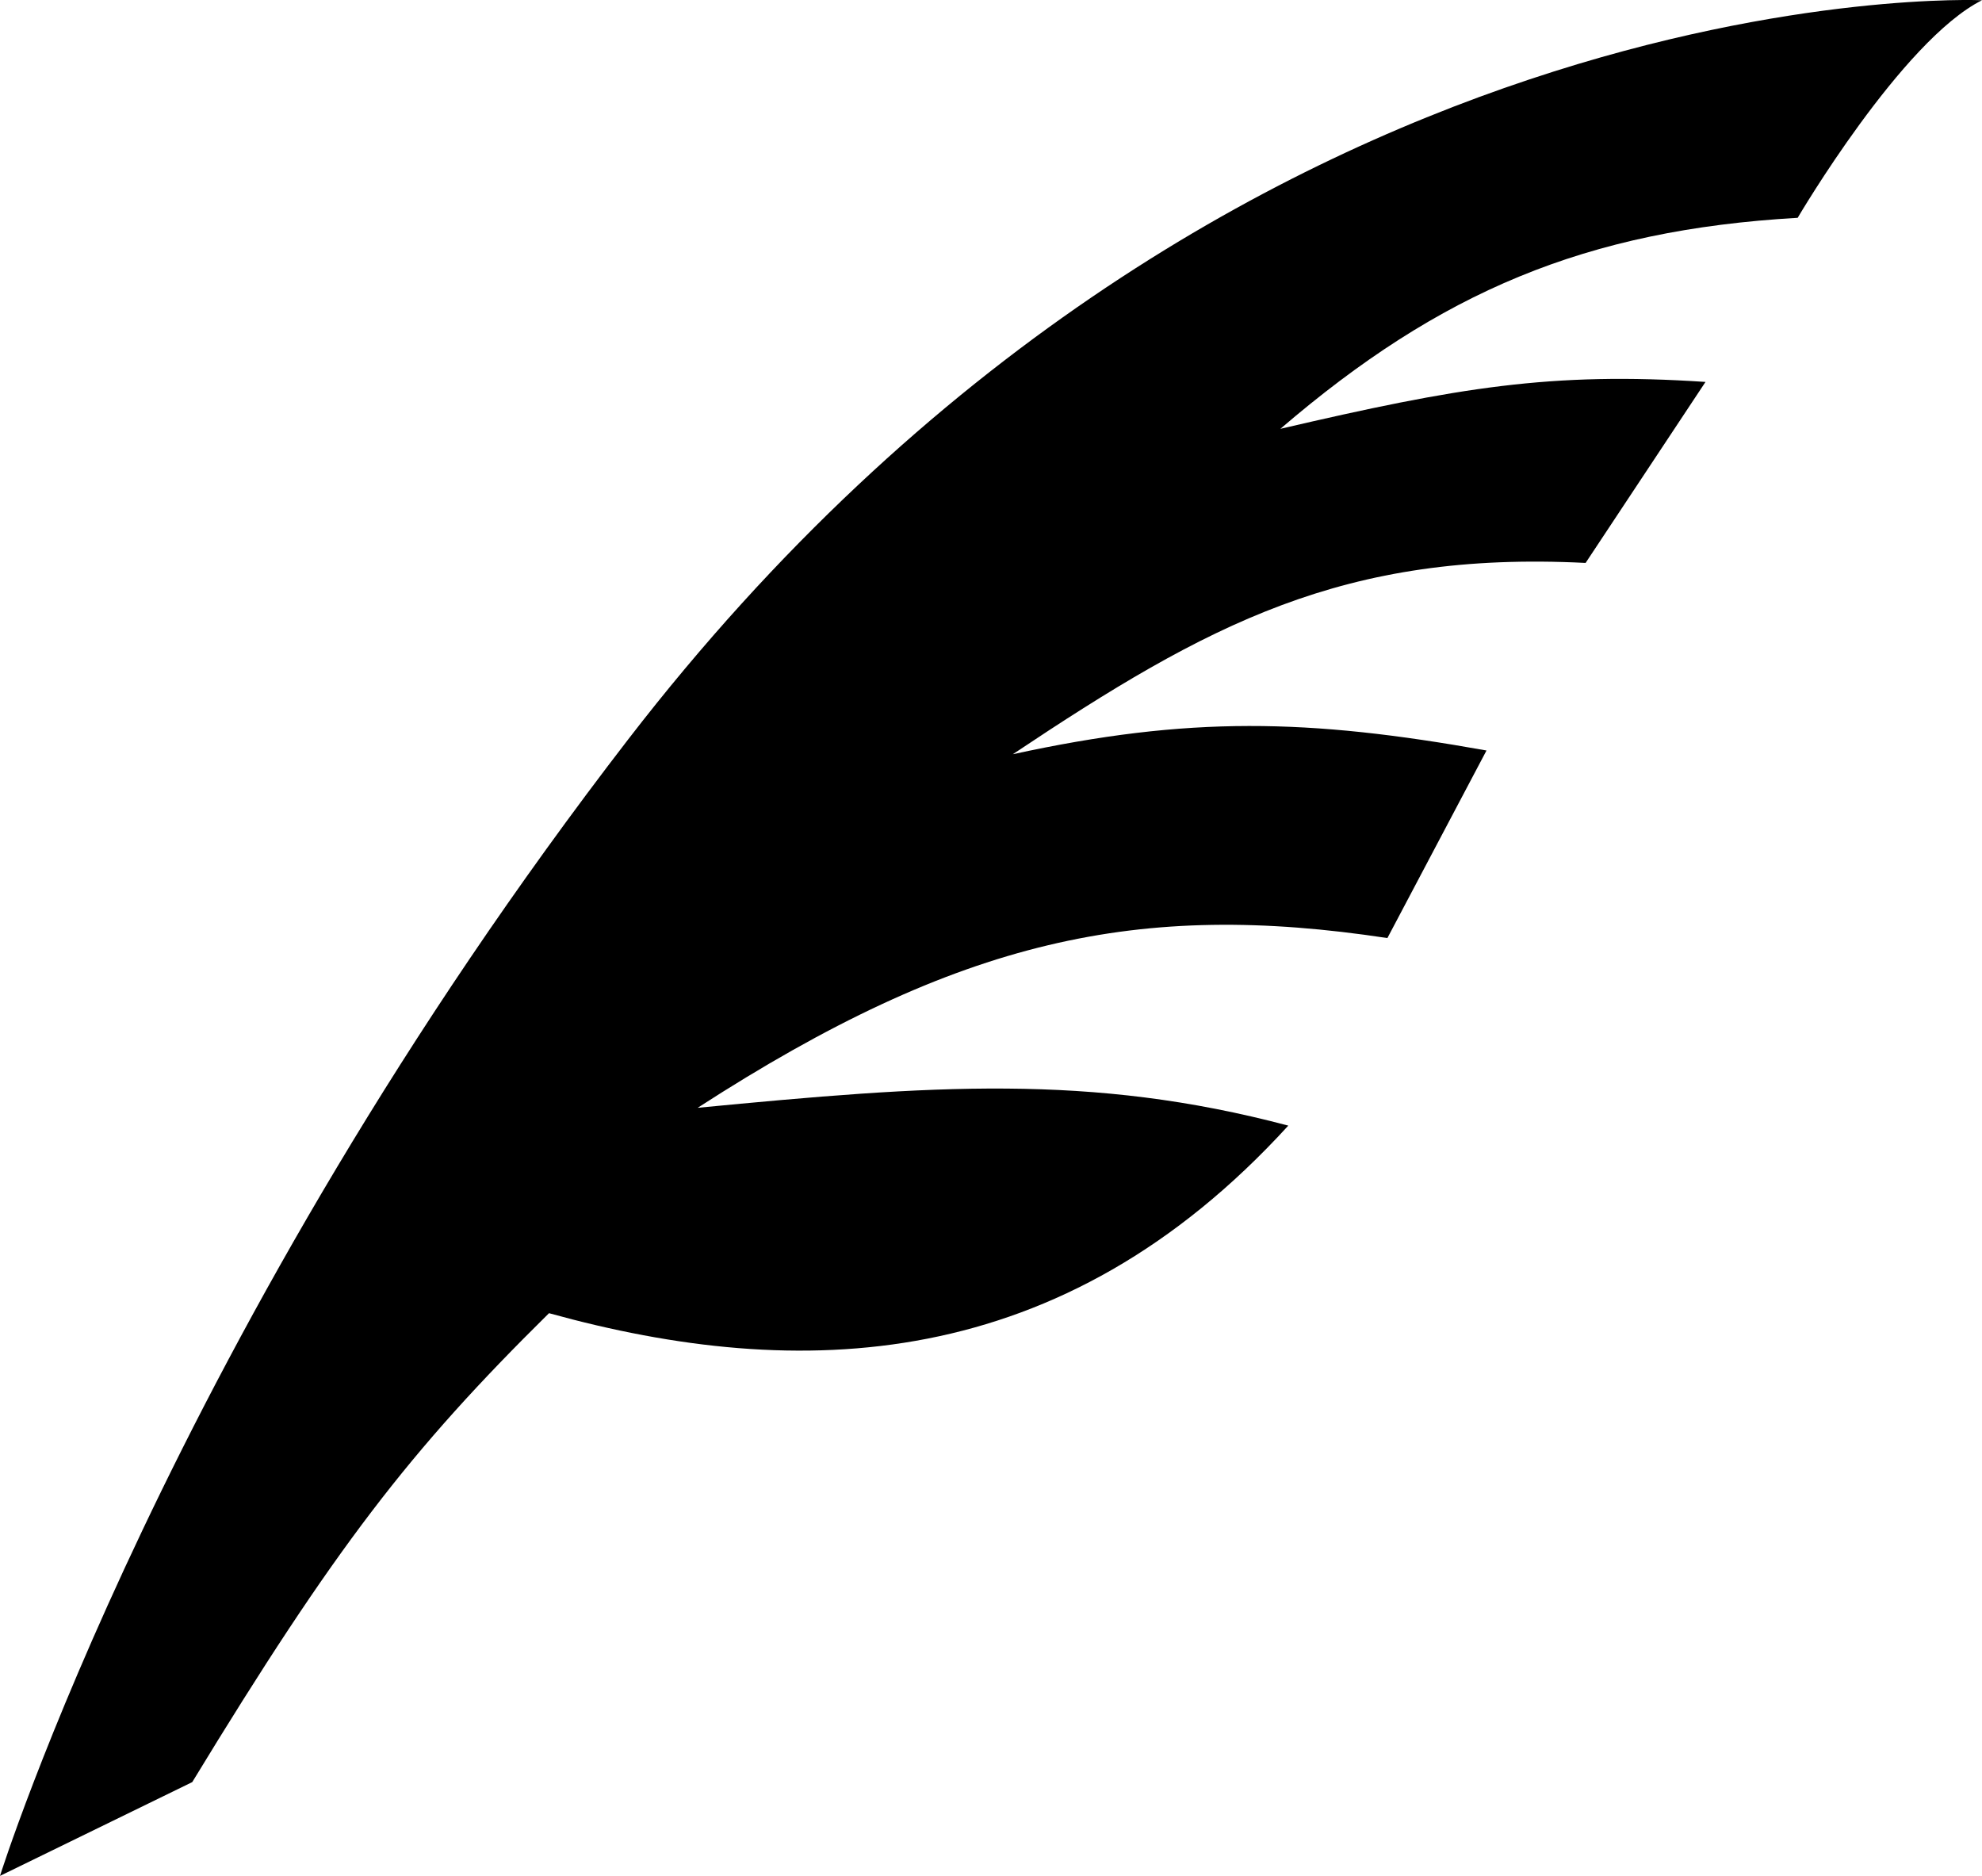 <svg width="205" height="194" viewBox="0 0 205 194" fill="none" xmlns="http://www.w3.org/2000/svg">
<path d="M205 0.024C205 0.024 126.69 -3.564 64.985 76.451C17.63 137.844 0 194 0 194L19.885 184.301C34.645 160.054 42.333 150.065 56.785 135.807C82.718 142.984 109.778 142.112 133.25 116.41C112.75 110.978 96.35 112.239 72.16 114.567C99.323 97.012 117.875 93.133 143.5 97.012L153.75 77.615C135.3 74.317 123 74.026 104.755 78.002C124.948 64.521 138.99 56.956 164 58.217L176.402 39.498C160.412 38.431 150.778 40.08 132.43 44.348C148.933 30.188 164 23.786 185.935 22.526C185.935 22.526 196.697 4.195 205 0.024V0.024Z" fill="black"/>
</svg>
